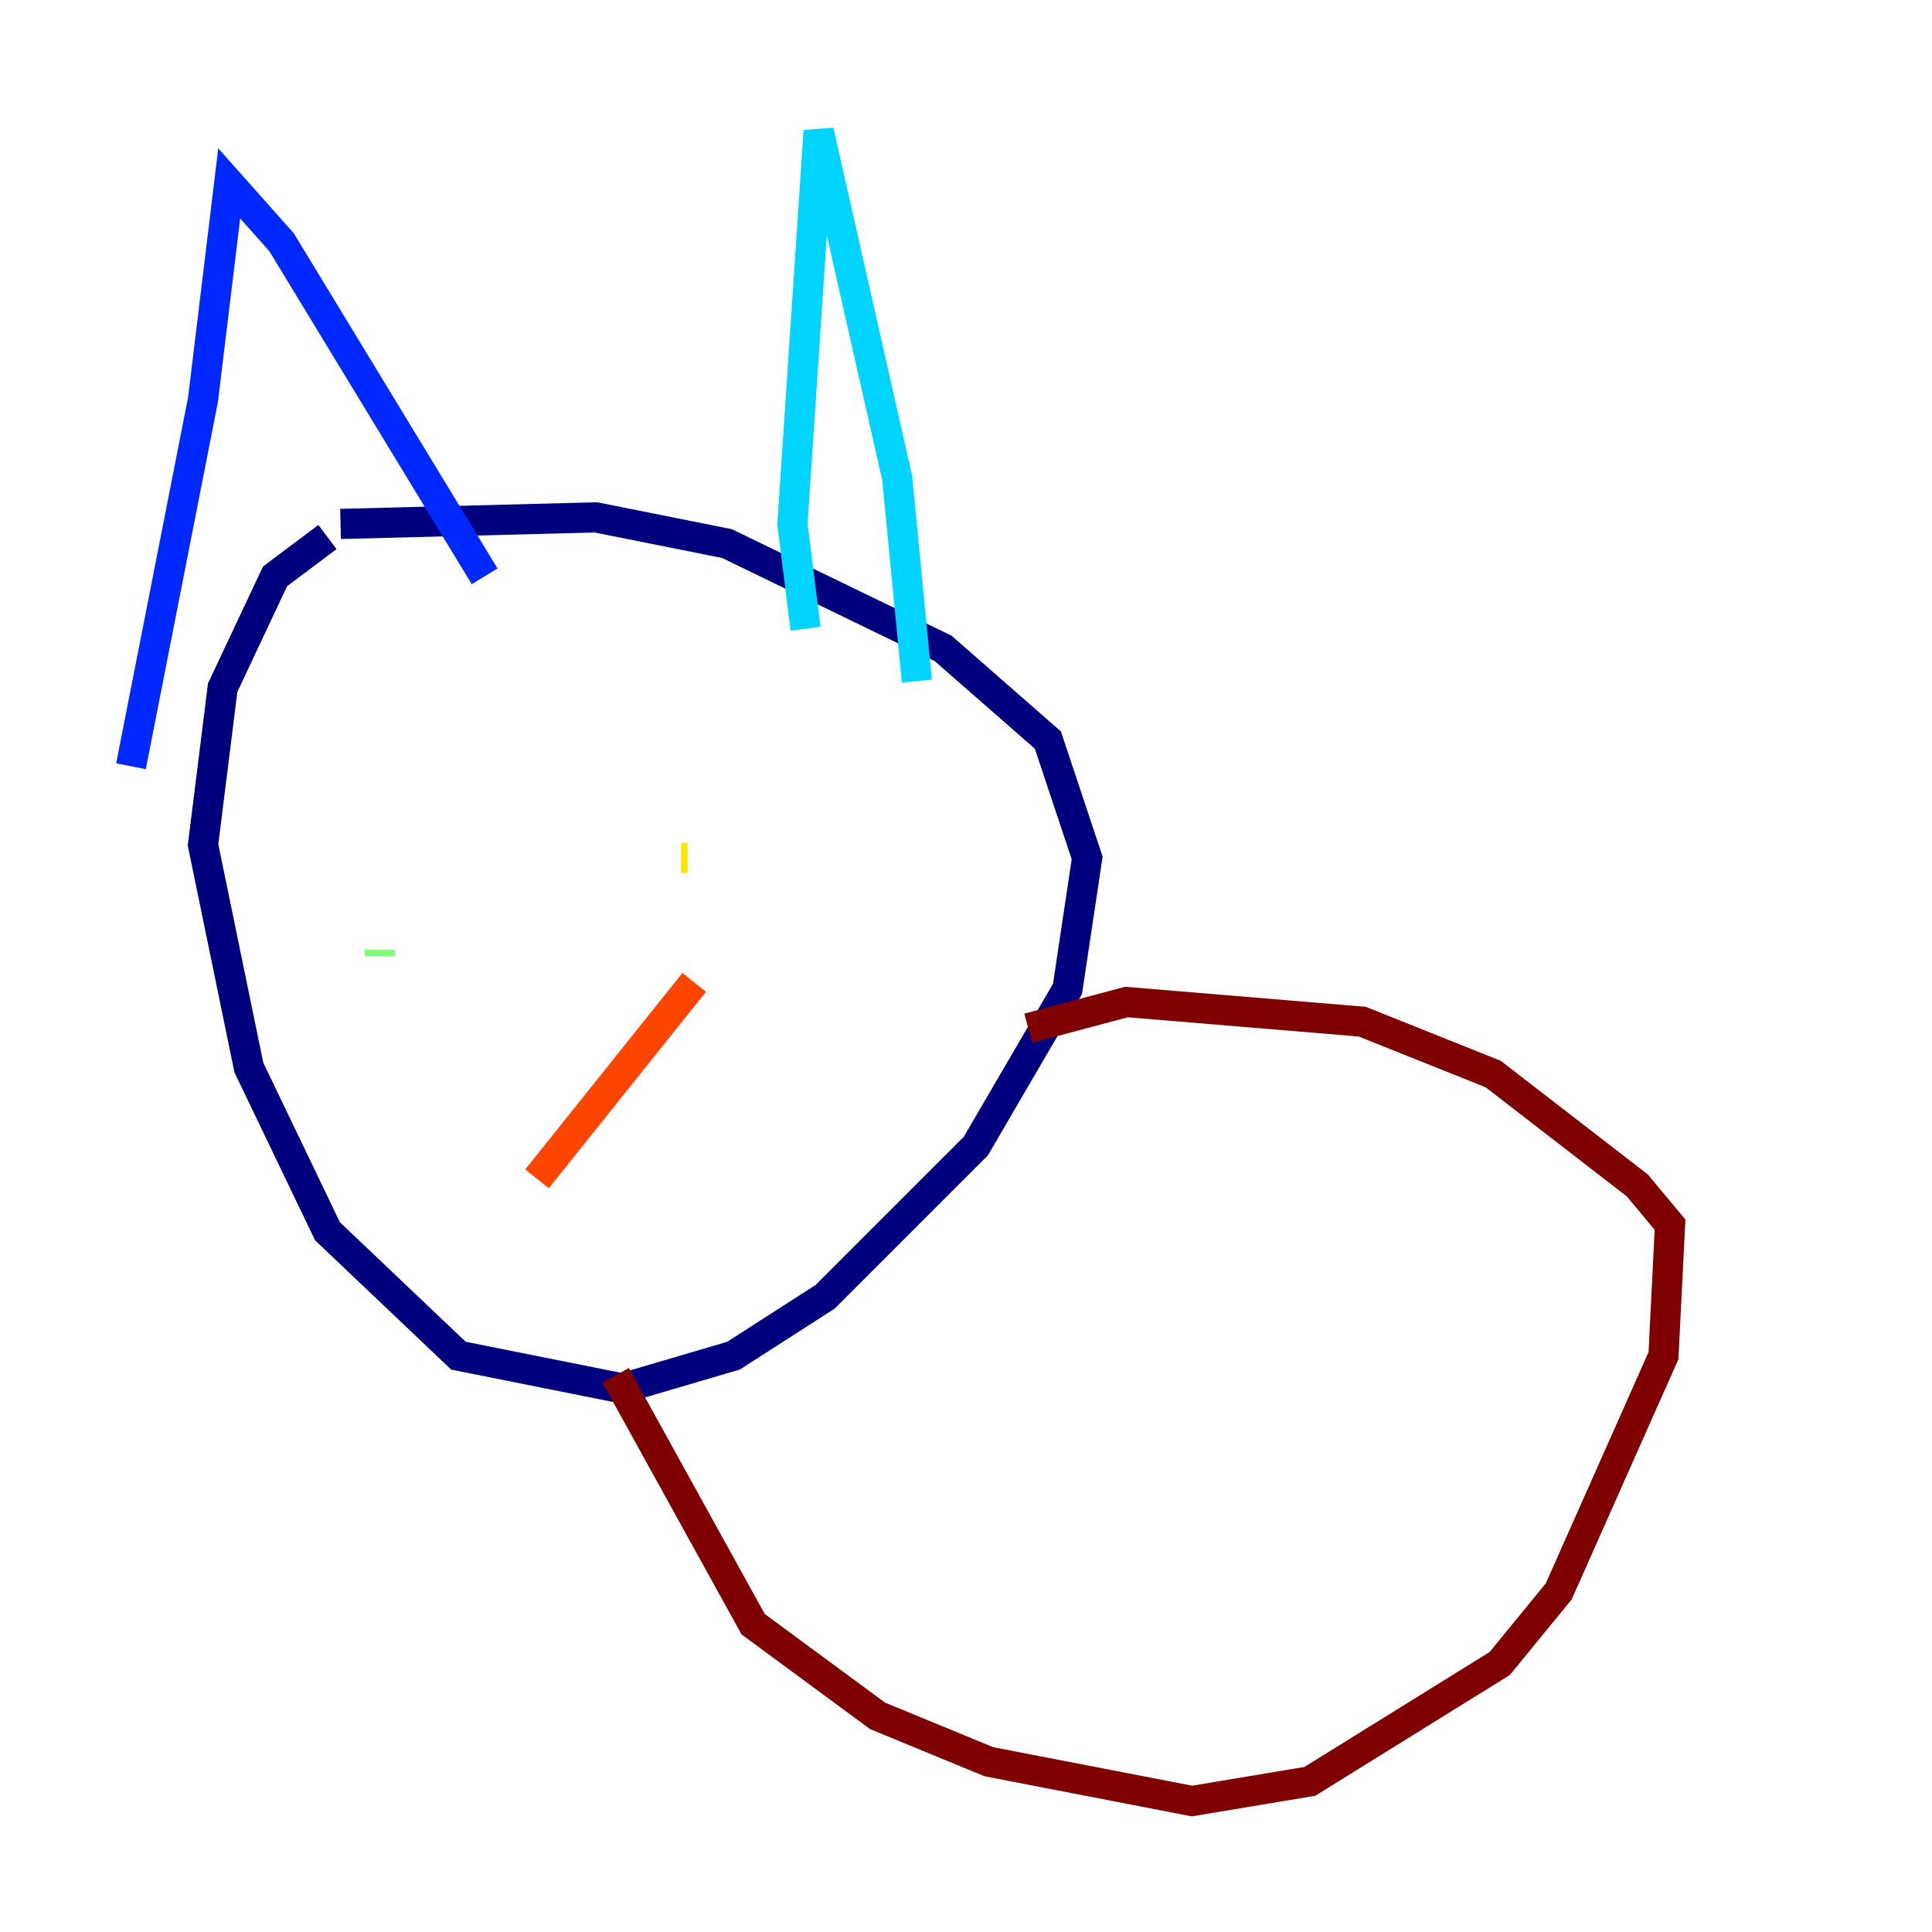 <?xml version="1.0" encoding="utf-8" ?>
<svg baseProfile="tiny" height="128" version="1.2" viewBox="0,0,128,128" width="128" xmlns="http://www.w3.org/2000/svg" xmlns:ev="http://www.w3.org/2001/xml-events" xmlns:xlink="http://www.w3.org/1999/xlink"><defs /><polyline fill="none" points="21.695,35.58 18.224,38.183 14.752,45.559 13.451,55.973 16.488,70.725 21.695,81.573 30.373,89.817 41.22,91.986 48.597,89.817 54.671,85.912 64.651,75.932 70.725,65.519 72.027,56.841 69.424,49.031 62.481,42.956 48.163,36.014 39.485,34.278 22.563,34.712" stroke="#00007f" stroke-width="2" /><polyline fill="none" points="8.678,50.766 13.451,26.468 15.186,12.149 18.658,16.054 32.108,38.183" stroke="#0028ff" stroke-width="2" /><polyline fill="none" points="53.37,41.654 52.502,34.712 54.237,8.678 59.444,31.675 60.746,45.125" stroke="#00d4ff" stroke-width="2" /><polyline fill="none" points="25.166,63.349 25.166,62.915" stroke="#7cff79" stroke-width="2" /><polyline fill="none" points="45.125,56.841 45.559,56.841" stroke="#ffe500" stroke-width="2" /><polyline fill="none" points="35.58,78.102 45.993,65.085" stroke="#ff4600" stroke-width="2" /><polyline fill="none" points="40.786,91.119 49.898,107.607 58.142,113.681 65.519,116.719 78.969,119.322 86.78,118.02 99.363,110.21 103.268,105.437 110.21,89.817 110.644,81.139 108.475,78.536 98.929,71.159 90.251,67.688 74.63,66.386 68.122,68.122" stroke="#7f0000" stroke-width="2" /></svg>